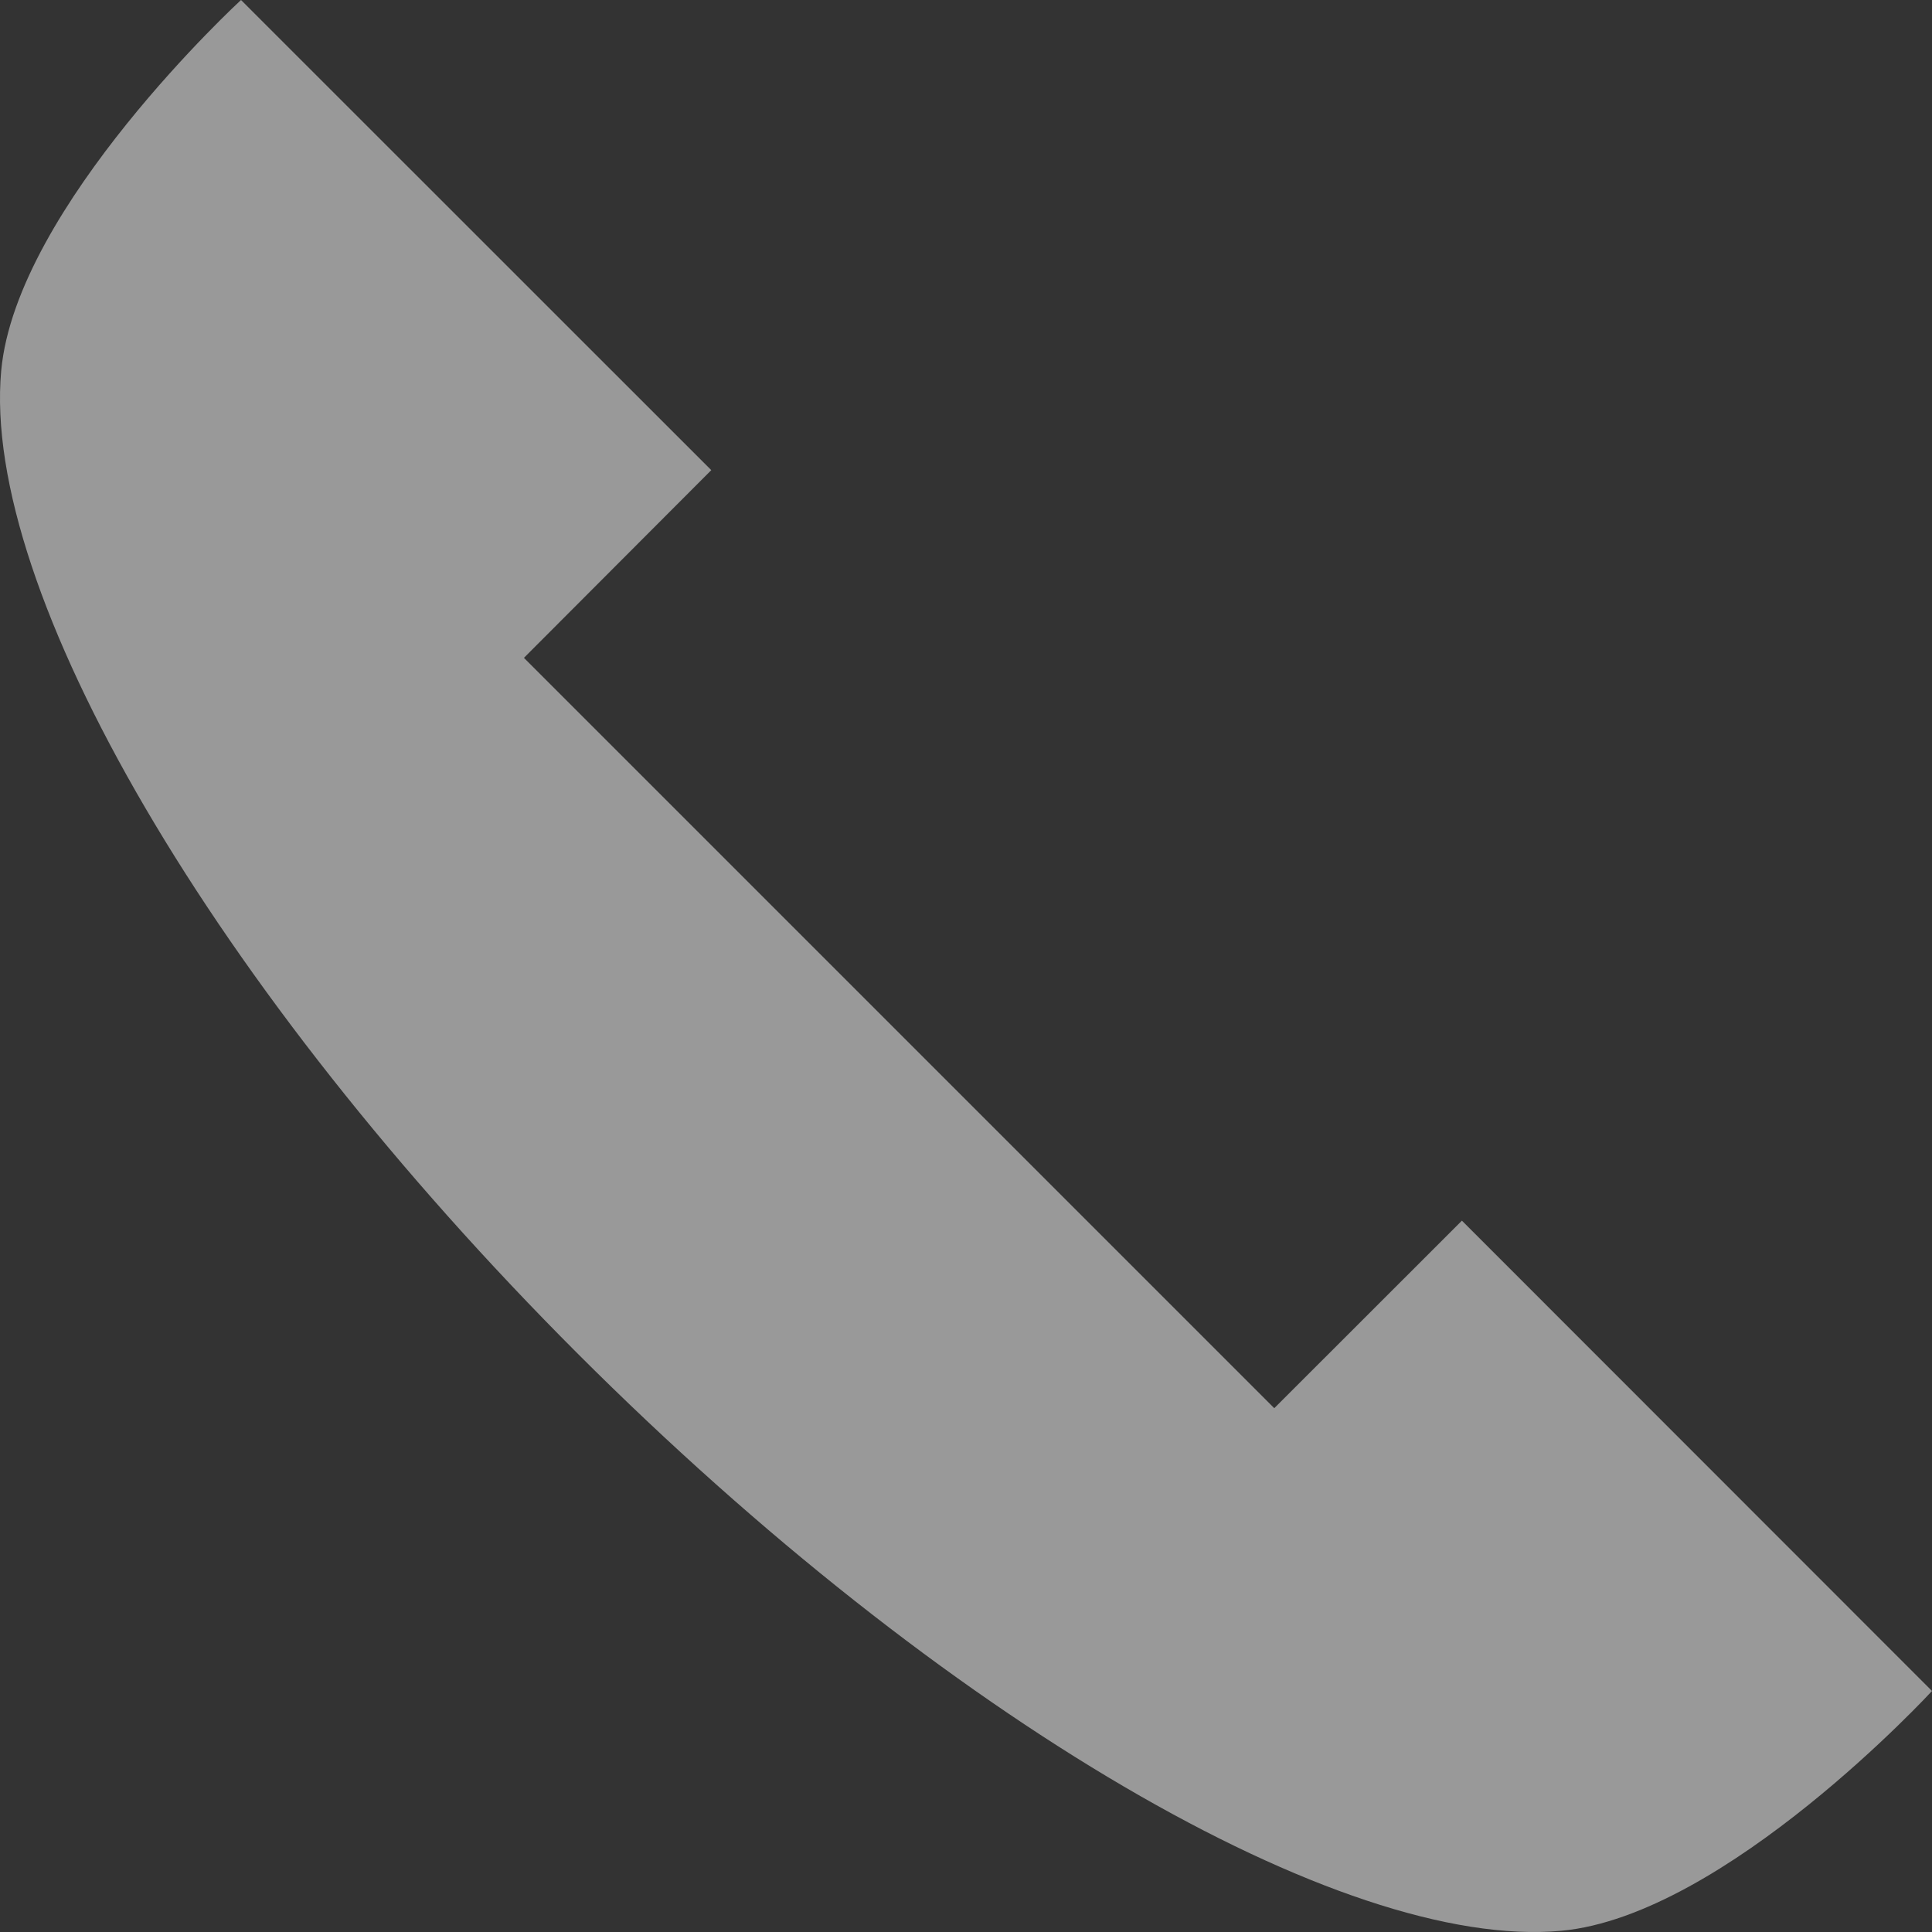 <svg width="16" height="16" fill="none" xmlns="http://www.w3.org/2000/svg"><rect width="100%" height="100%" fill="#333333" stroke="none"/><path d="M5.89 3.894L4.339 5.448l6.214 6.214 1.554-1.553L16 14.004s-1.712 1.86-3.07 1.986c-1.818.167-5.122-1.757-8.143-4.777C1.767 8.193-.157 4.888.01 3.07.135 1.712 1.996 0 1.996 0l3.895 3.894z" fill="#fff" fill-opacity=".5"/></svg>